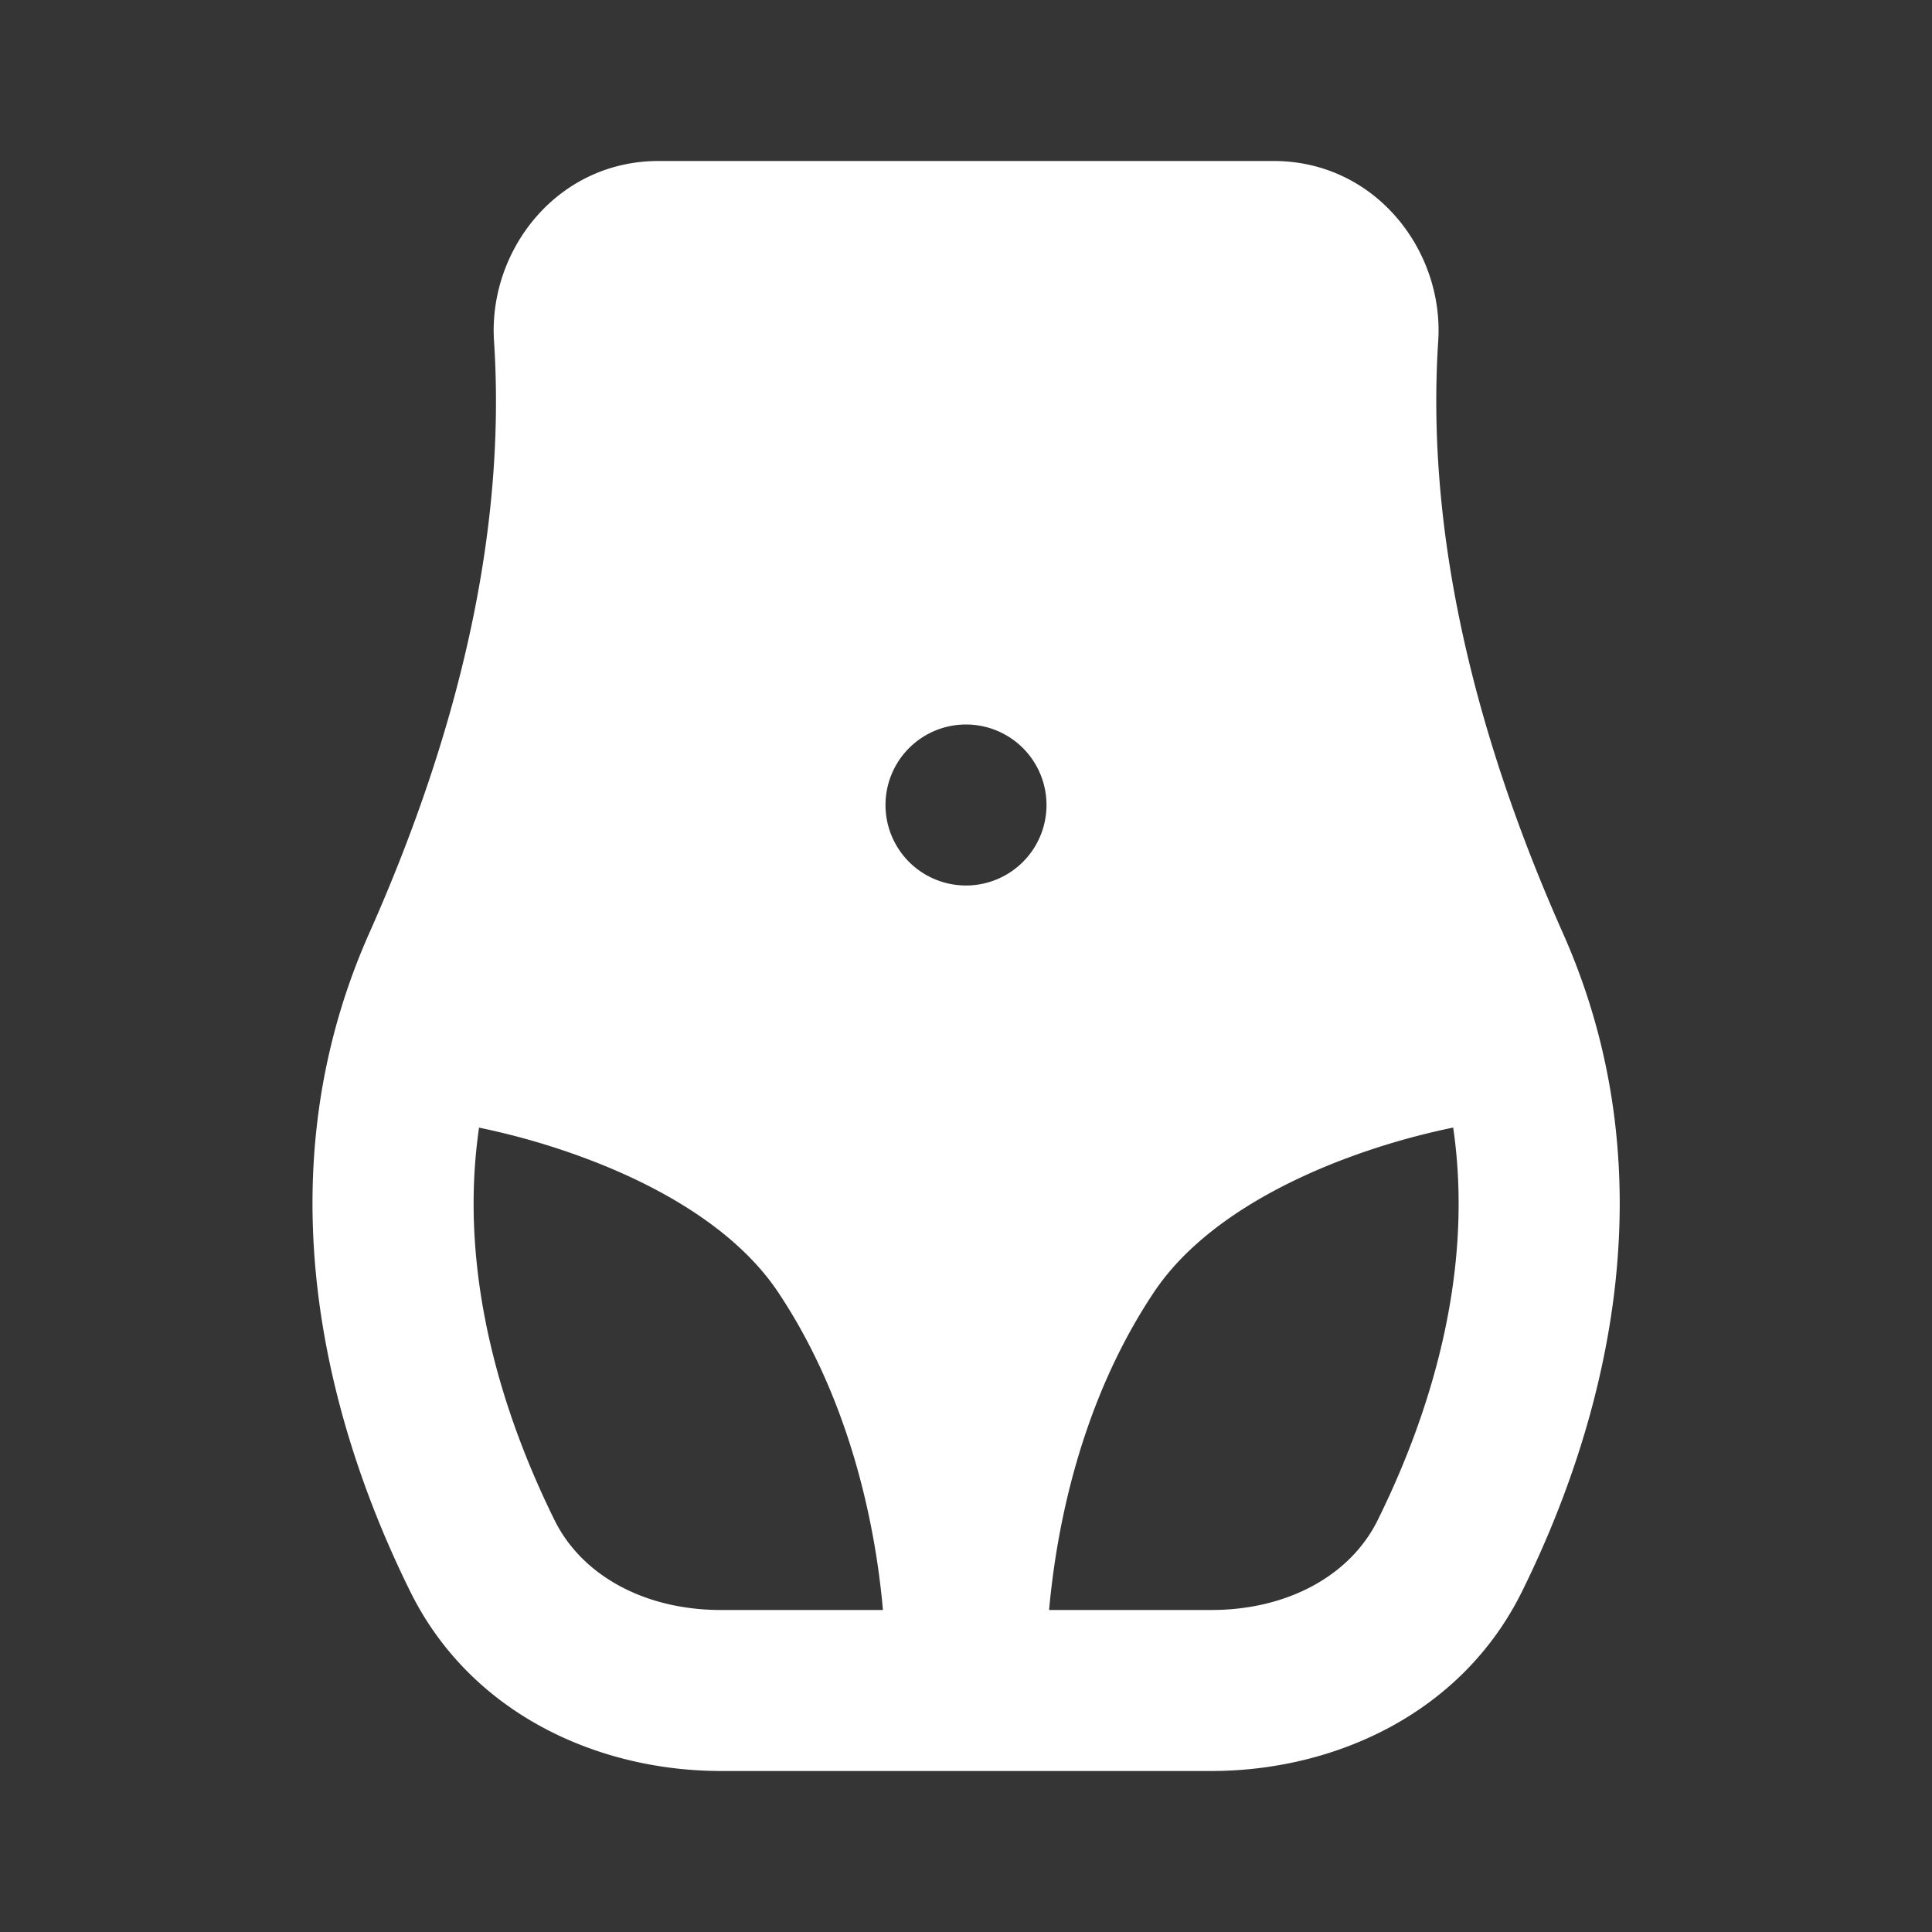 <svg xmlns="http://www.w3.org/2000/svg" width="24" height="24" fill="none"><rect width="100%" height="100%" fill="#333333" stroke="none"/><path fill="#fff" fill-opacity=".01" d="M24 0v24H0V0z"/><path fill="#FFFFFF" fill-rule="evenodd" d="M6.137 4.237C6.064 3.11 6.92 2 8.181 2h7.641c1.26 0 2.117 1.11 2.044 2.237-.157 2.416.468 4.922 1.55 7.357 1.429 3.213.387 6.365-.509 8.176-.755 1.528-2.345 2.23-3.86 2.23h-6.09c-1.516 0-3.106-.702-3.861-2.23-.896-1.811-1.938-4.963-.51-8.176C5.67 9.159 6.295 6.653 6.137 4.237m.752 14.647c-.622-1.259-1.208-3.026-.938-4.876a8.943 8.943 0 0 1 1.435.424c.889.347 1.785.877 2.282 1.623.726 1.089 1.066 2.31 1.22 3.288.037.238.063.46.08.657H8.957c-.954 0-1.73-.432-2.068-1.116M15.046 20h-2.014c.018-.197.044-.419.081-.657.153-.977.493-2.199 1.22-3.288.497-.747 1.393-1.276 2.282-1.624a8.943 8.943 0 0 1 1.437-.424c.27 1.851-.315 3.618-.938 4.877C16.776 19.568 16 20 15.046 20M12 11a1 1 0 1 0 0-2 1 1 0 0 0 0 2" clip-rule="evenodd"/></svg>